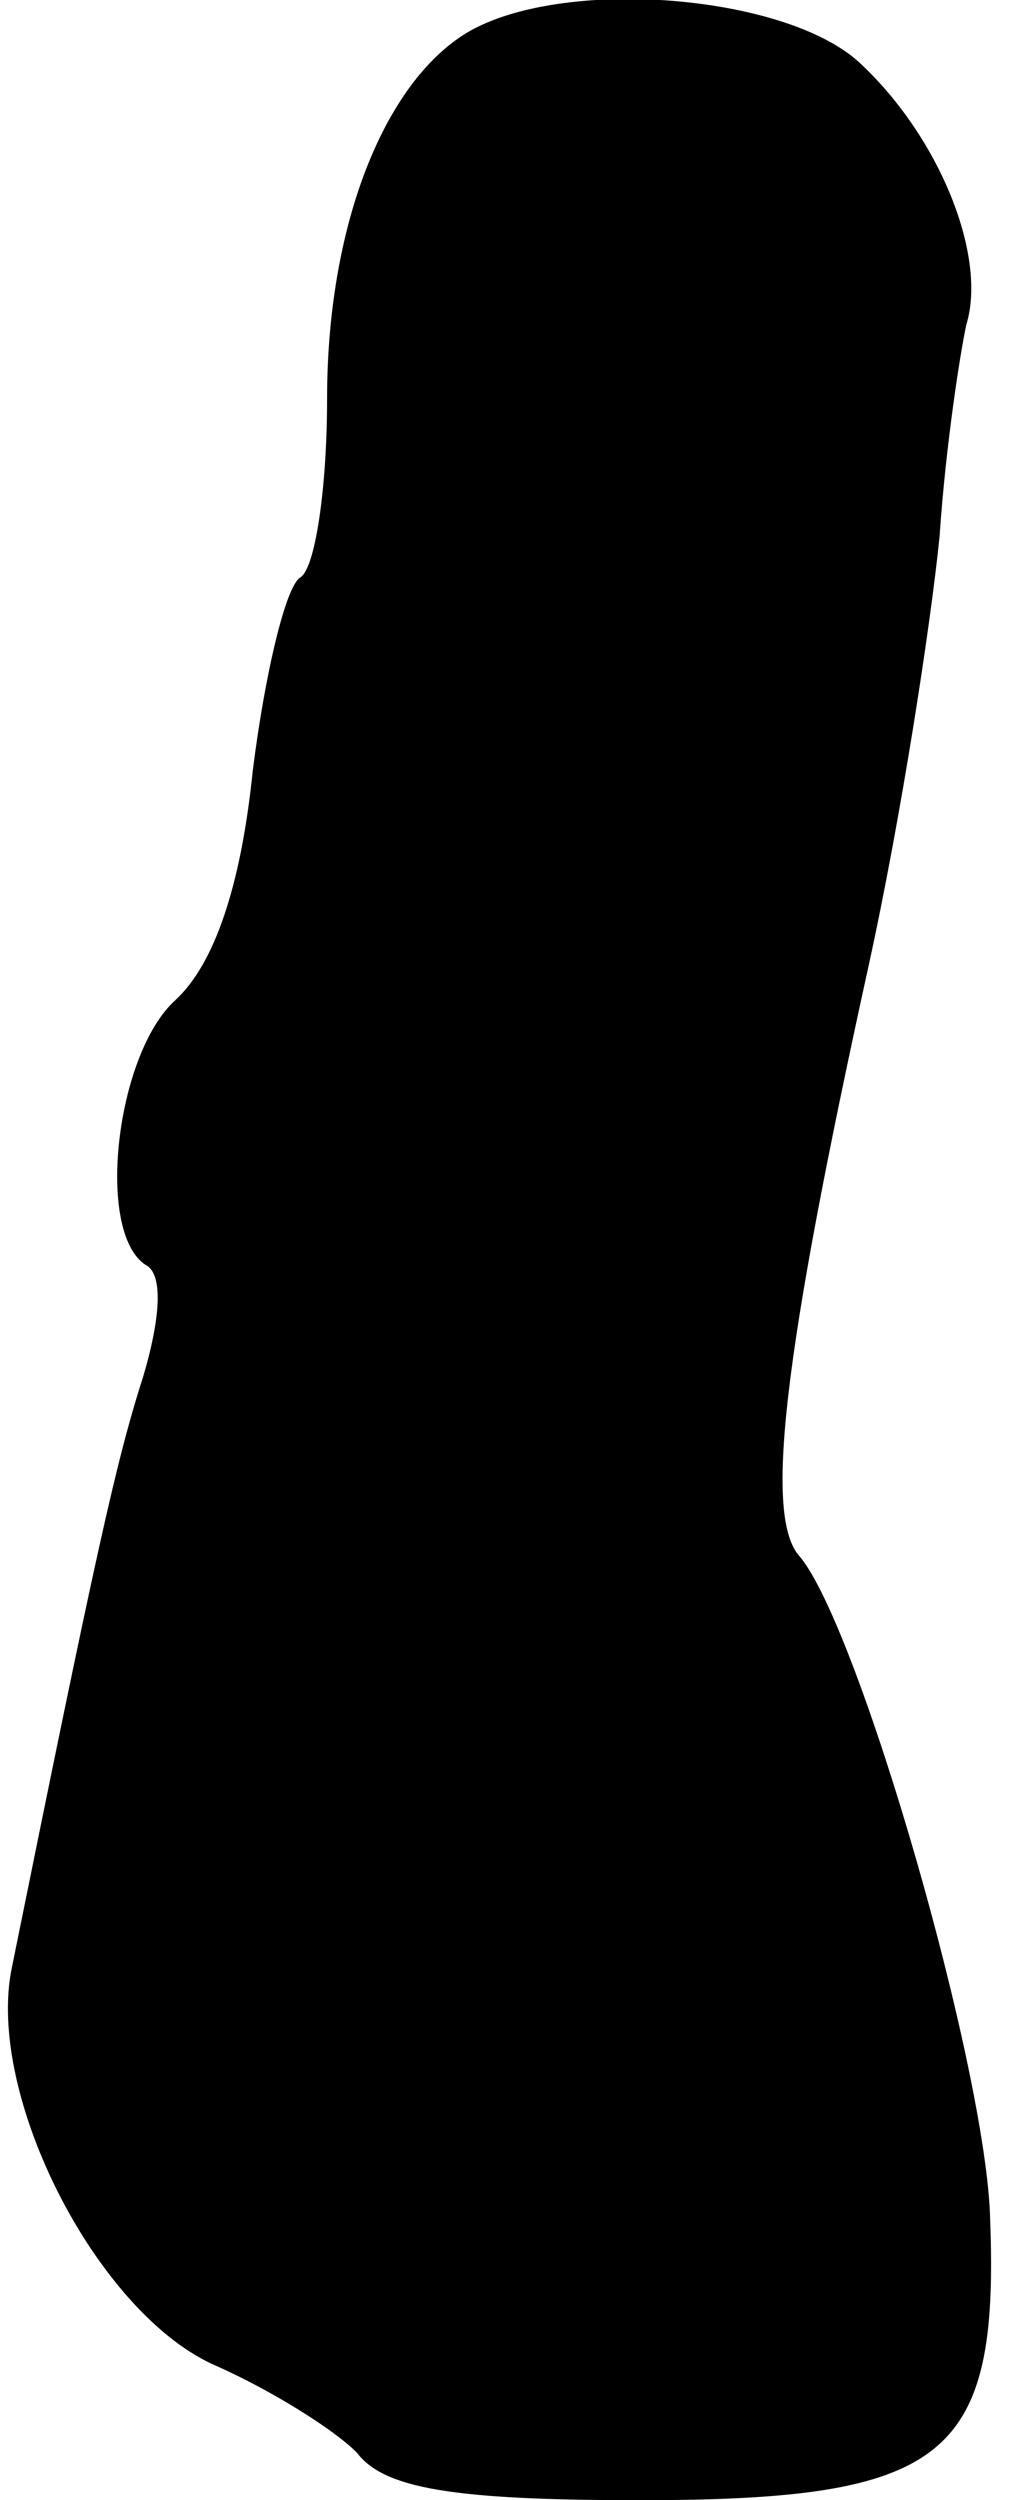 <?xml version="1.0" standalone="no"?>
<!DOCTYPE svg PUBLIC "-//W3C//DTD SVG 20010904//EN"
 "http://www.w3.org/TR/2001/REC-SVG-20010904/DTD/svg10.dtd">
<svg version="1.0" xmlns="http://www.w3.org/2000/svg"
 width="34pt" height="84pt" viewBox="0 0 34 84"
 preserveAspectRatio="xMidYMid meet">
<g transform="translate(0,84) scale(0.1,-0.1)"
fill="#000000" stroke="none">
<path fill="#000000" stroke="none" d="M157 829 c-28 -17 -47 -65 -47 -123 0
-30 -4 -57 -9 -60 -5 -3 -12 -33 -16 -65 -4 -39 -13 -65 -26 -77 -20 -18 -27
-78 -10 -89 6 -3 5 -18 -1 -38 -9 -28 -16 -60 -44 -198 -9 -43 29 -117 69
-134 18 -8 39 -21 47 -29 9 -12 32 -16 95 -16 103 0 121 14 118 94 -1 50 -44
199 -64 223 -12 13 -6 66 23 198 11 50 21 115 24 145 2 30 7 62 9 71 7 23 -9
63 -36 88 -25 23 -100 29 -132 10z"/>
</g>
</svg>
